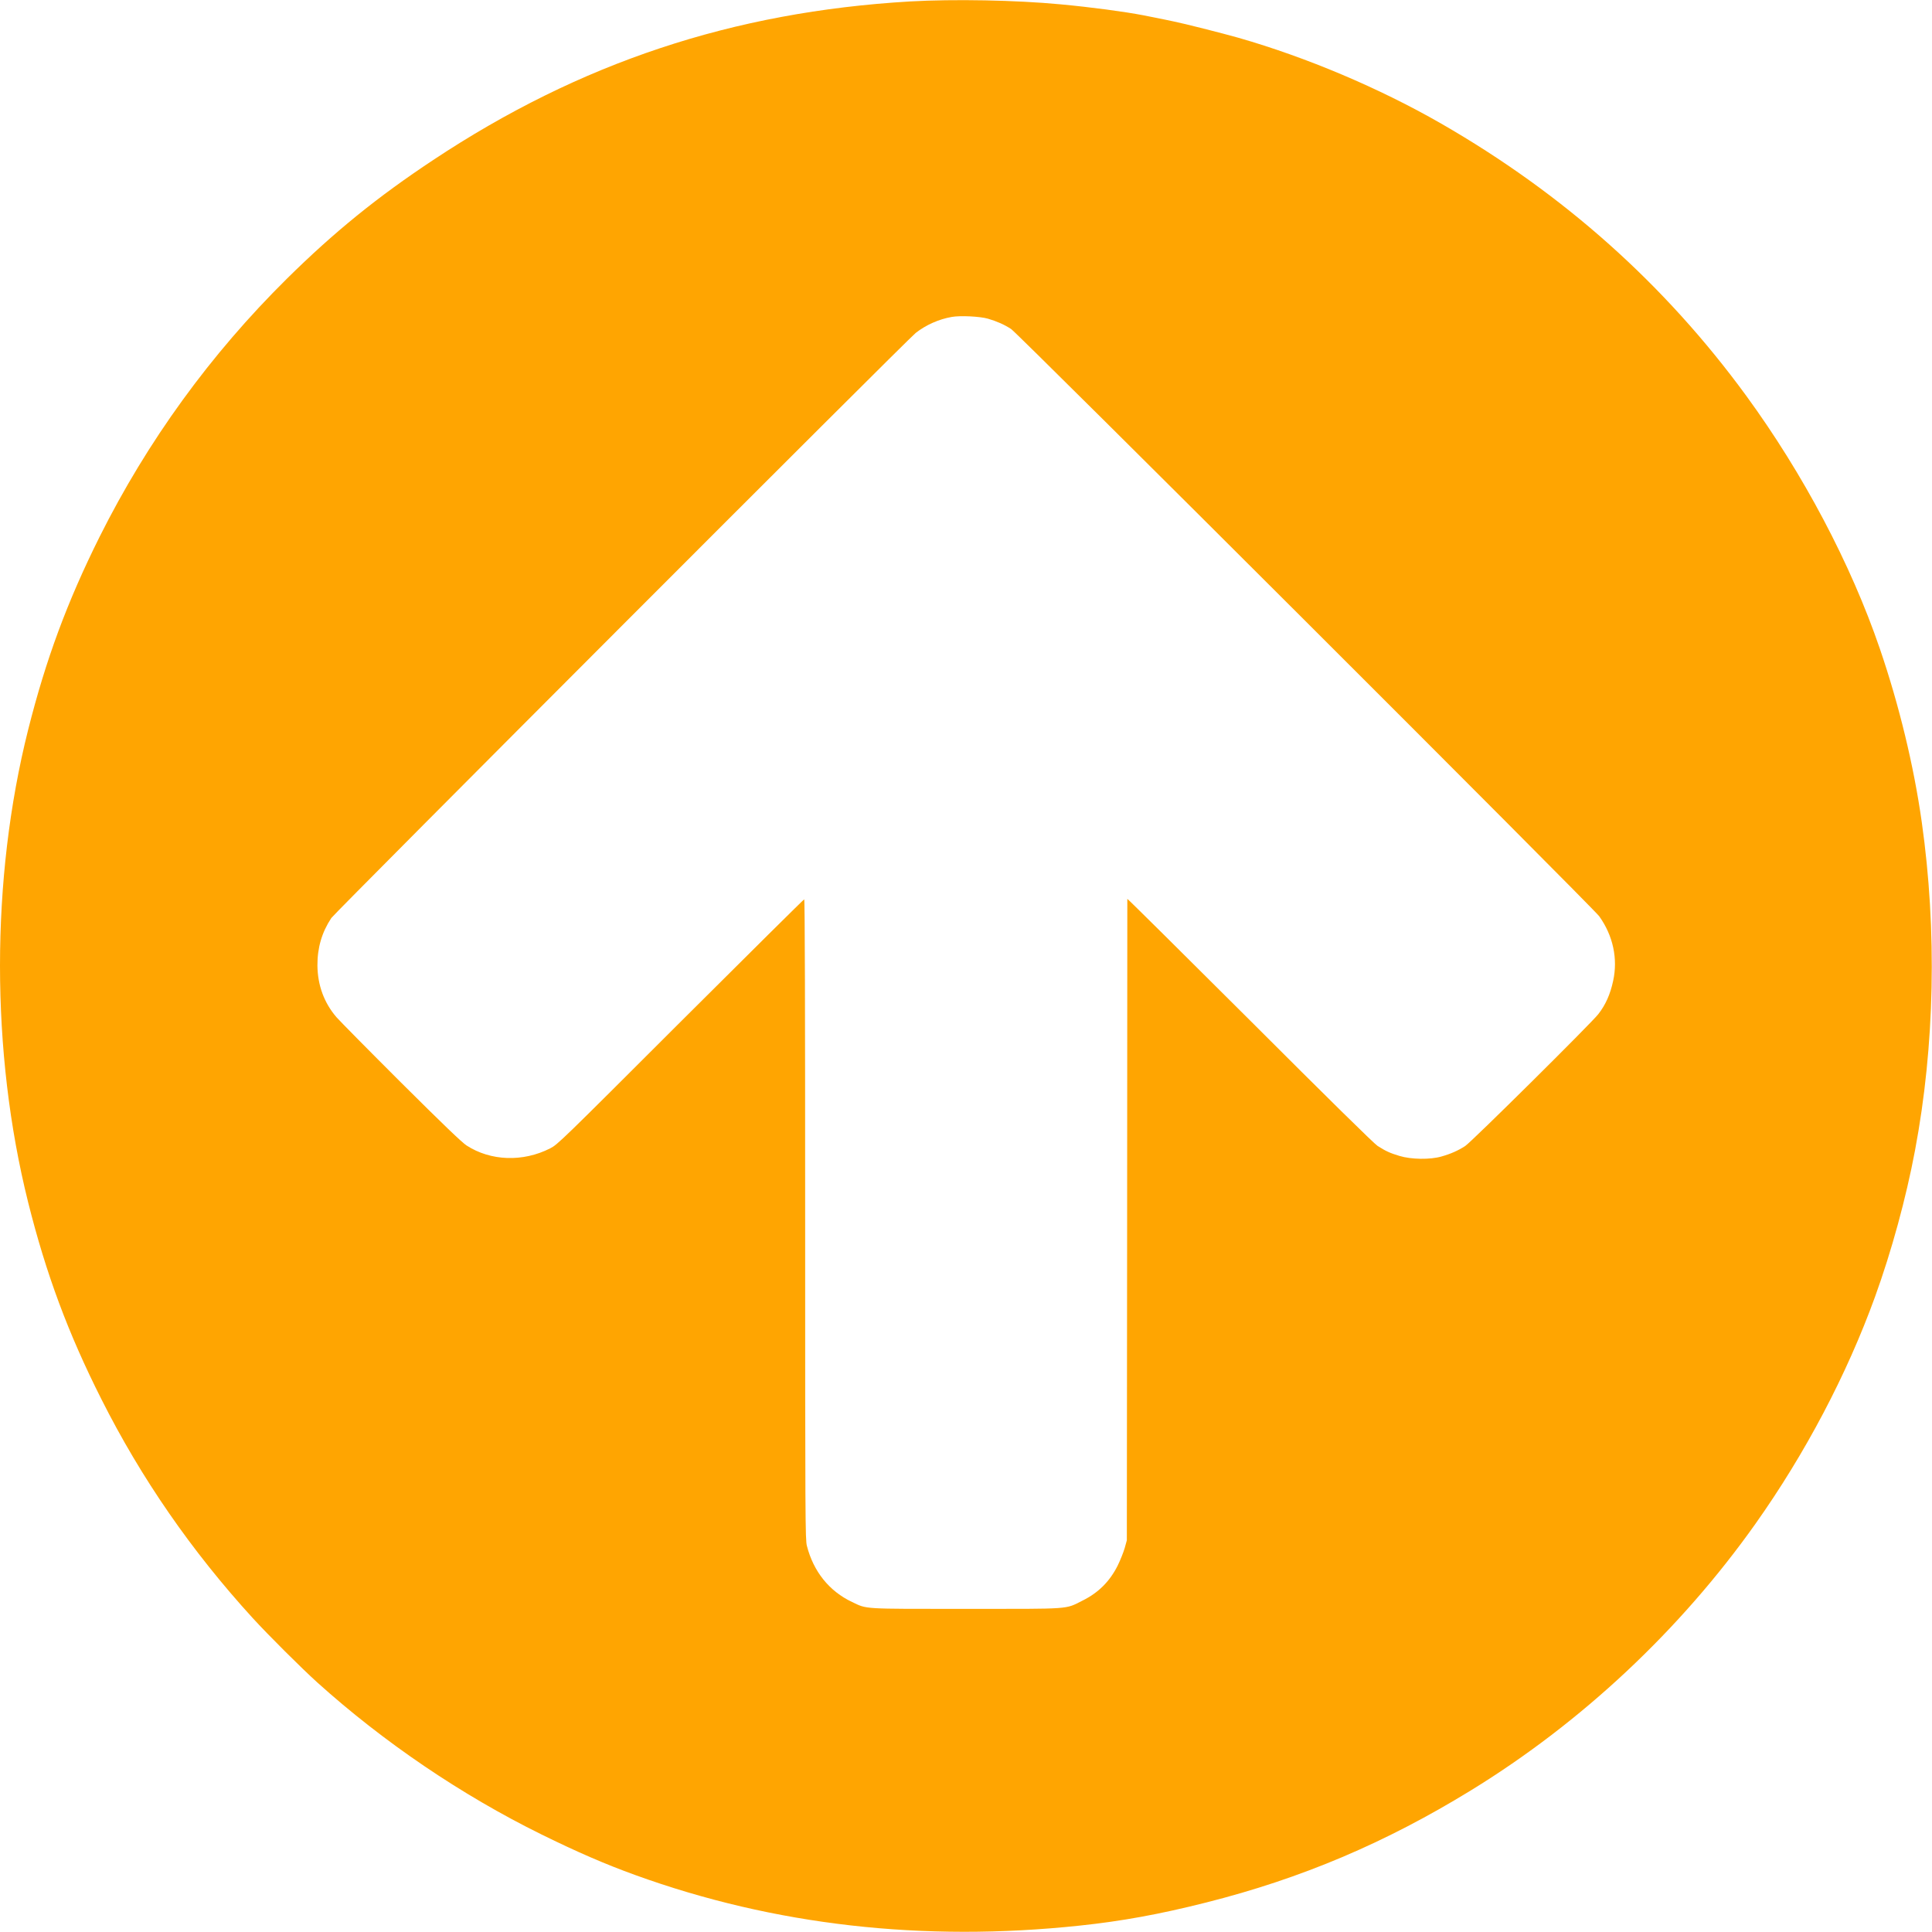 <svg xmlns="http://www.w3.org/2000/svg" version="1.0" width="2000pt" height="2000pt" viewBox="0 0 2000 2000" preserveAspectRatio="xMidYMid meet">

<g transform="translate(0,2000) scale(0.1,-0.1)" fill="#ffa501" stroke="none">
<path d="M9419 19985 c-1833 -108 -3415 -634 -4934 -1641 -580 -384 -1028 -748 -1514 -1228 -792 -783 -1444 -1681 -1941 -2675 -334 -670 -555 -1266 -739 -1997 -388 -1544 -388 -3335 0 -4889 185 -740 414 -1357 759 -2040 412 -819 934 -1573 1566 -2265 159 -174 503 -517 669 -667 686 -618 1494 -1166 2320 -1573 372 -183 658 -307 970 -420 1439 -521 2981 -696 4600 -524 437 46 831 118 1310 239 987 249 1856 617 2745 1163 1143 702 2163 1658 2942 2757 517 730 947 1547 1238 2350 172 475 321 1021 414 1515 205 1088 229 2275 70 3400 -82 581 -234 1210 -434 1795 -300 877 -793 1810 -1383 2618 -843 1154 -1891 2089 -3157 2817 -640 368 -1395 687 -2100 889 -174 49 -560 147 -675 170 -33 7 -78 16 -100 21 -37 8 -94 19 -205 41 -203 39 -539 84 -860 114 -462 44 -1108 56 -1561 30z m808 -3284 c92 -27 168 -60 240 -107 72 -46 6024 -5990 6088 -6079 143 -200 195 -439 144 -670 -30 -139 -78 -247 -154 -344 -74 -95 -1314 -1324 -1378 -1365 -73 -47 -149 -81 -245 -108 -117 -34 -314 -31 -435 6 -97 29 -143 50 -227 104 -35 22 -525 504 -1322 1301 -698 696 -1268 1261 -1268 1256 0 -6 -1 -1502 -2 -3325 l-3 -3315 -22 -80 c-13 -44 -45 -125 -72 -180 -82 -165 -200 -283 -366 -365 -182 -91 -100 -85 -1205 -85 -1088 0 -1021 -4 -1179 71 -236 111 -400 315 -468 581 -17 64 -18 256 -18 3380 0 2173 -3 3313 -10 3313 -5 0 -581 -571 -1280 -1268 -1243 -1242 -1272 -1270 -1350 -1310 -281 -143 -615 -132 -865 30 -46 29 -248 223 -674 647 -334 333 -637 640 -673 681 -128 149 -195 331 -197 535 -1 185 46 344 144 492 38 56 5967 5993 6050 6057 105 82 239 142 372 165 86 16 292 6 375 -18z" fill="#ffa501"/>
</g>
</svg>